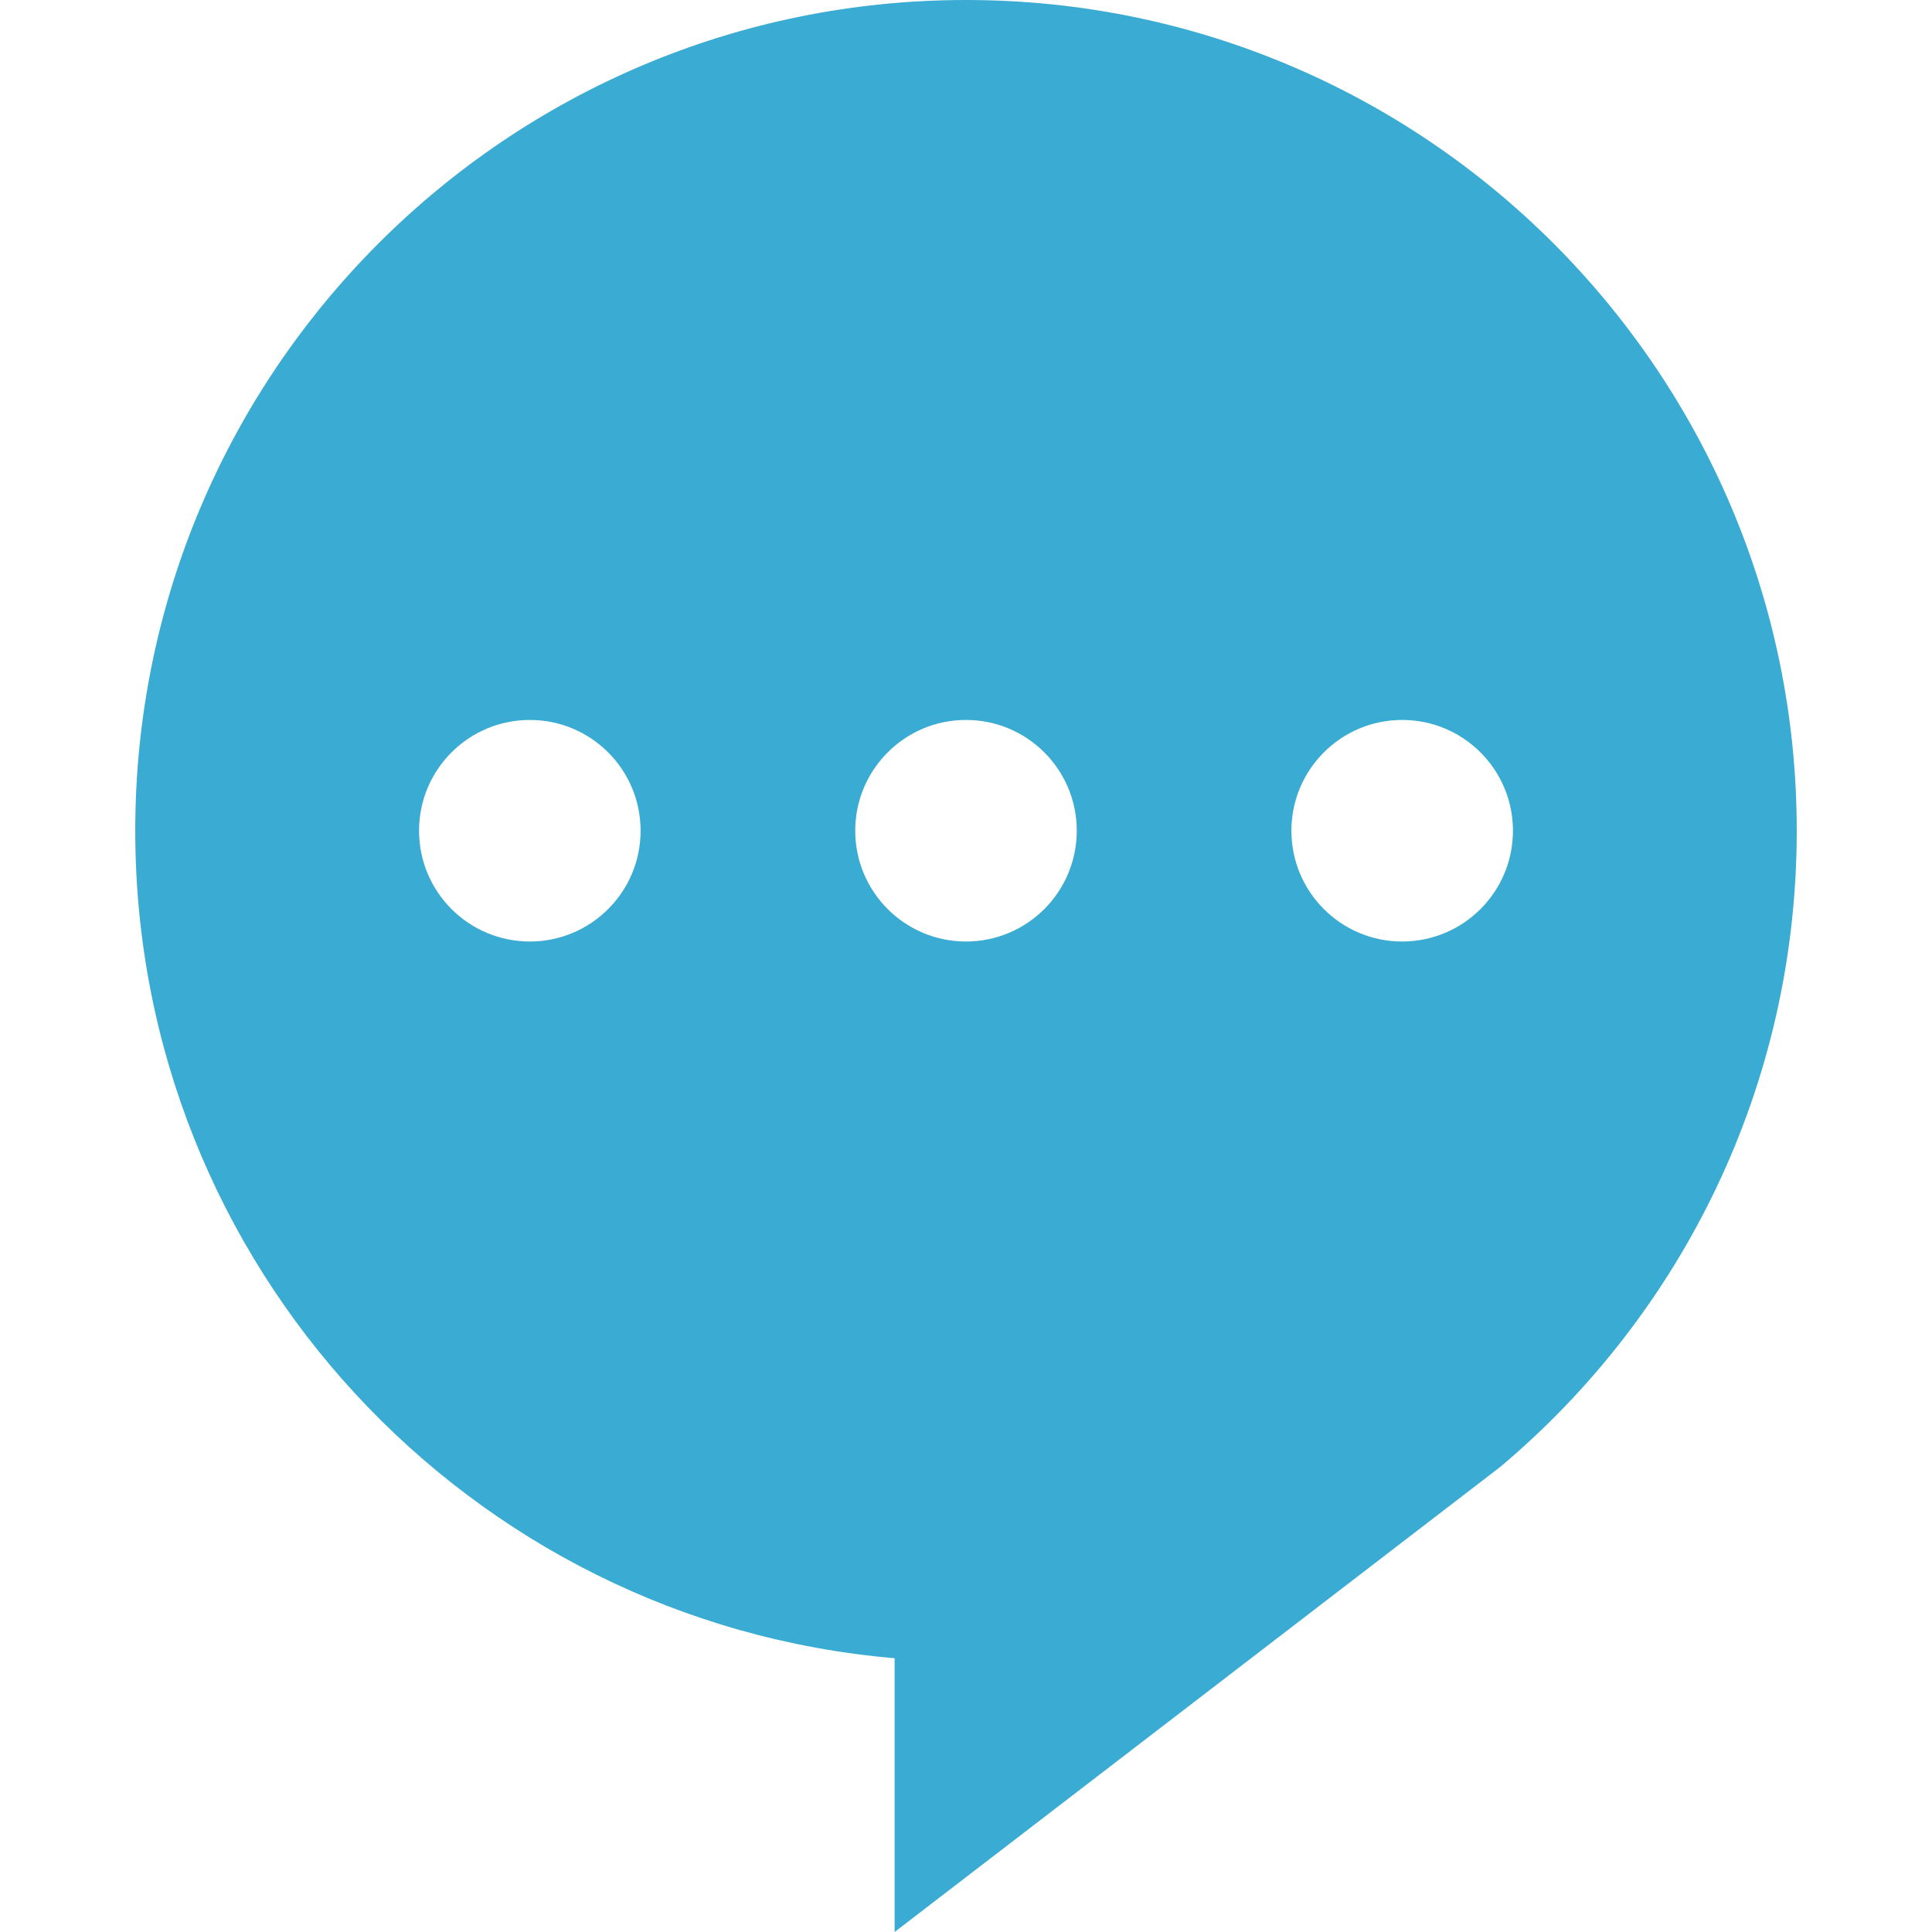 <!--?xml version="1.0" encoding="utf-8"?-->
<!-- Generator: Adobe Illustrator 18.1.1, SVG Export Plug-In . SVG Version: 6.00 Build 0)  -->

<svg version="1.1" id="_x32_" xmlns="http://www.w3.org/2000/svg" xmlns:xlink="http://www.w3.org/1999/xlink" x="0px" y="0px" viewBox="0 0 512 512" style="width: 256px; height: 256px; opacity: 1;" xml:space="preserve">
<style type="text/css">
	.st0{fill:#4B4B4B;}
</style>
<g>
	<path class="st0" d="M255.996,0C134.42,0,35.845,98.567,35.845,220.151c0,115.21,88.51,209.689,201.238,219.292V512
		l160.482-123.239c48.064-40.382,78.591-100.935,78.591-168.61C476.155,98.567,377.597,0,255.996,0z M140.414,249.512
		c-16.213,0-29.36-13.147-29.36-29.36c0-16.212,13.147-29.36,29.36-29.36c16.212,0,29.351,13.147,29.351,29.36
		C169.765,236.364,156.626,249.512,140.414,249.512z M255.996,249.512c-16.204,0-29.351-13.147-29.351-29.36
		c0-16.212,13.147-29.36,29.351-29.36c16.213,0,29.36,13.147,29.36,29.36C285.356,236.364,272.209,249.512,255.996,249.512z
		 M371.587,249.512c-16.213,0-29.352-13.147-29.352-29.36c0-16.212,13.139-29.36,29.352-29.36c16.213,0,29.36,13.147,29.36,29.36
		C400.947,236.364,387.8,249.512,371.587,249.512z" style="fill: rgb(58, 171, 210);"></path>
</g>
</svg>

